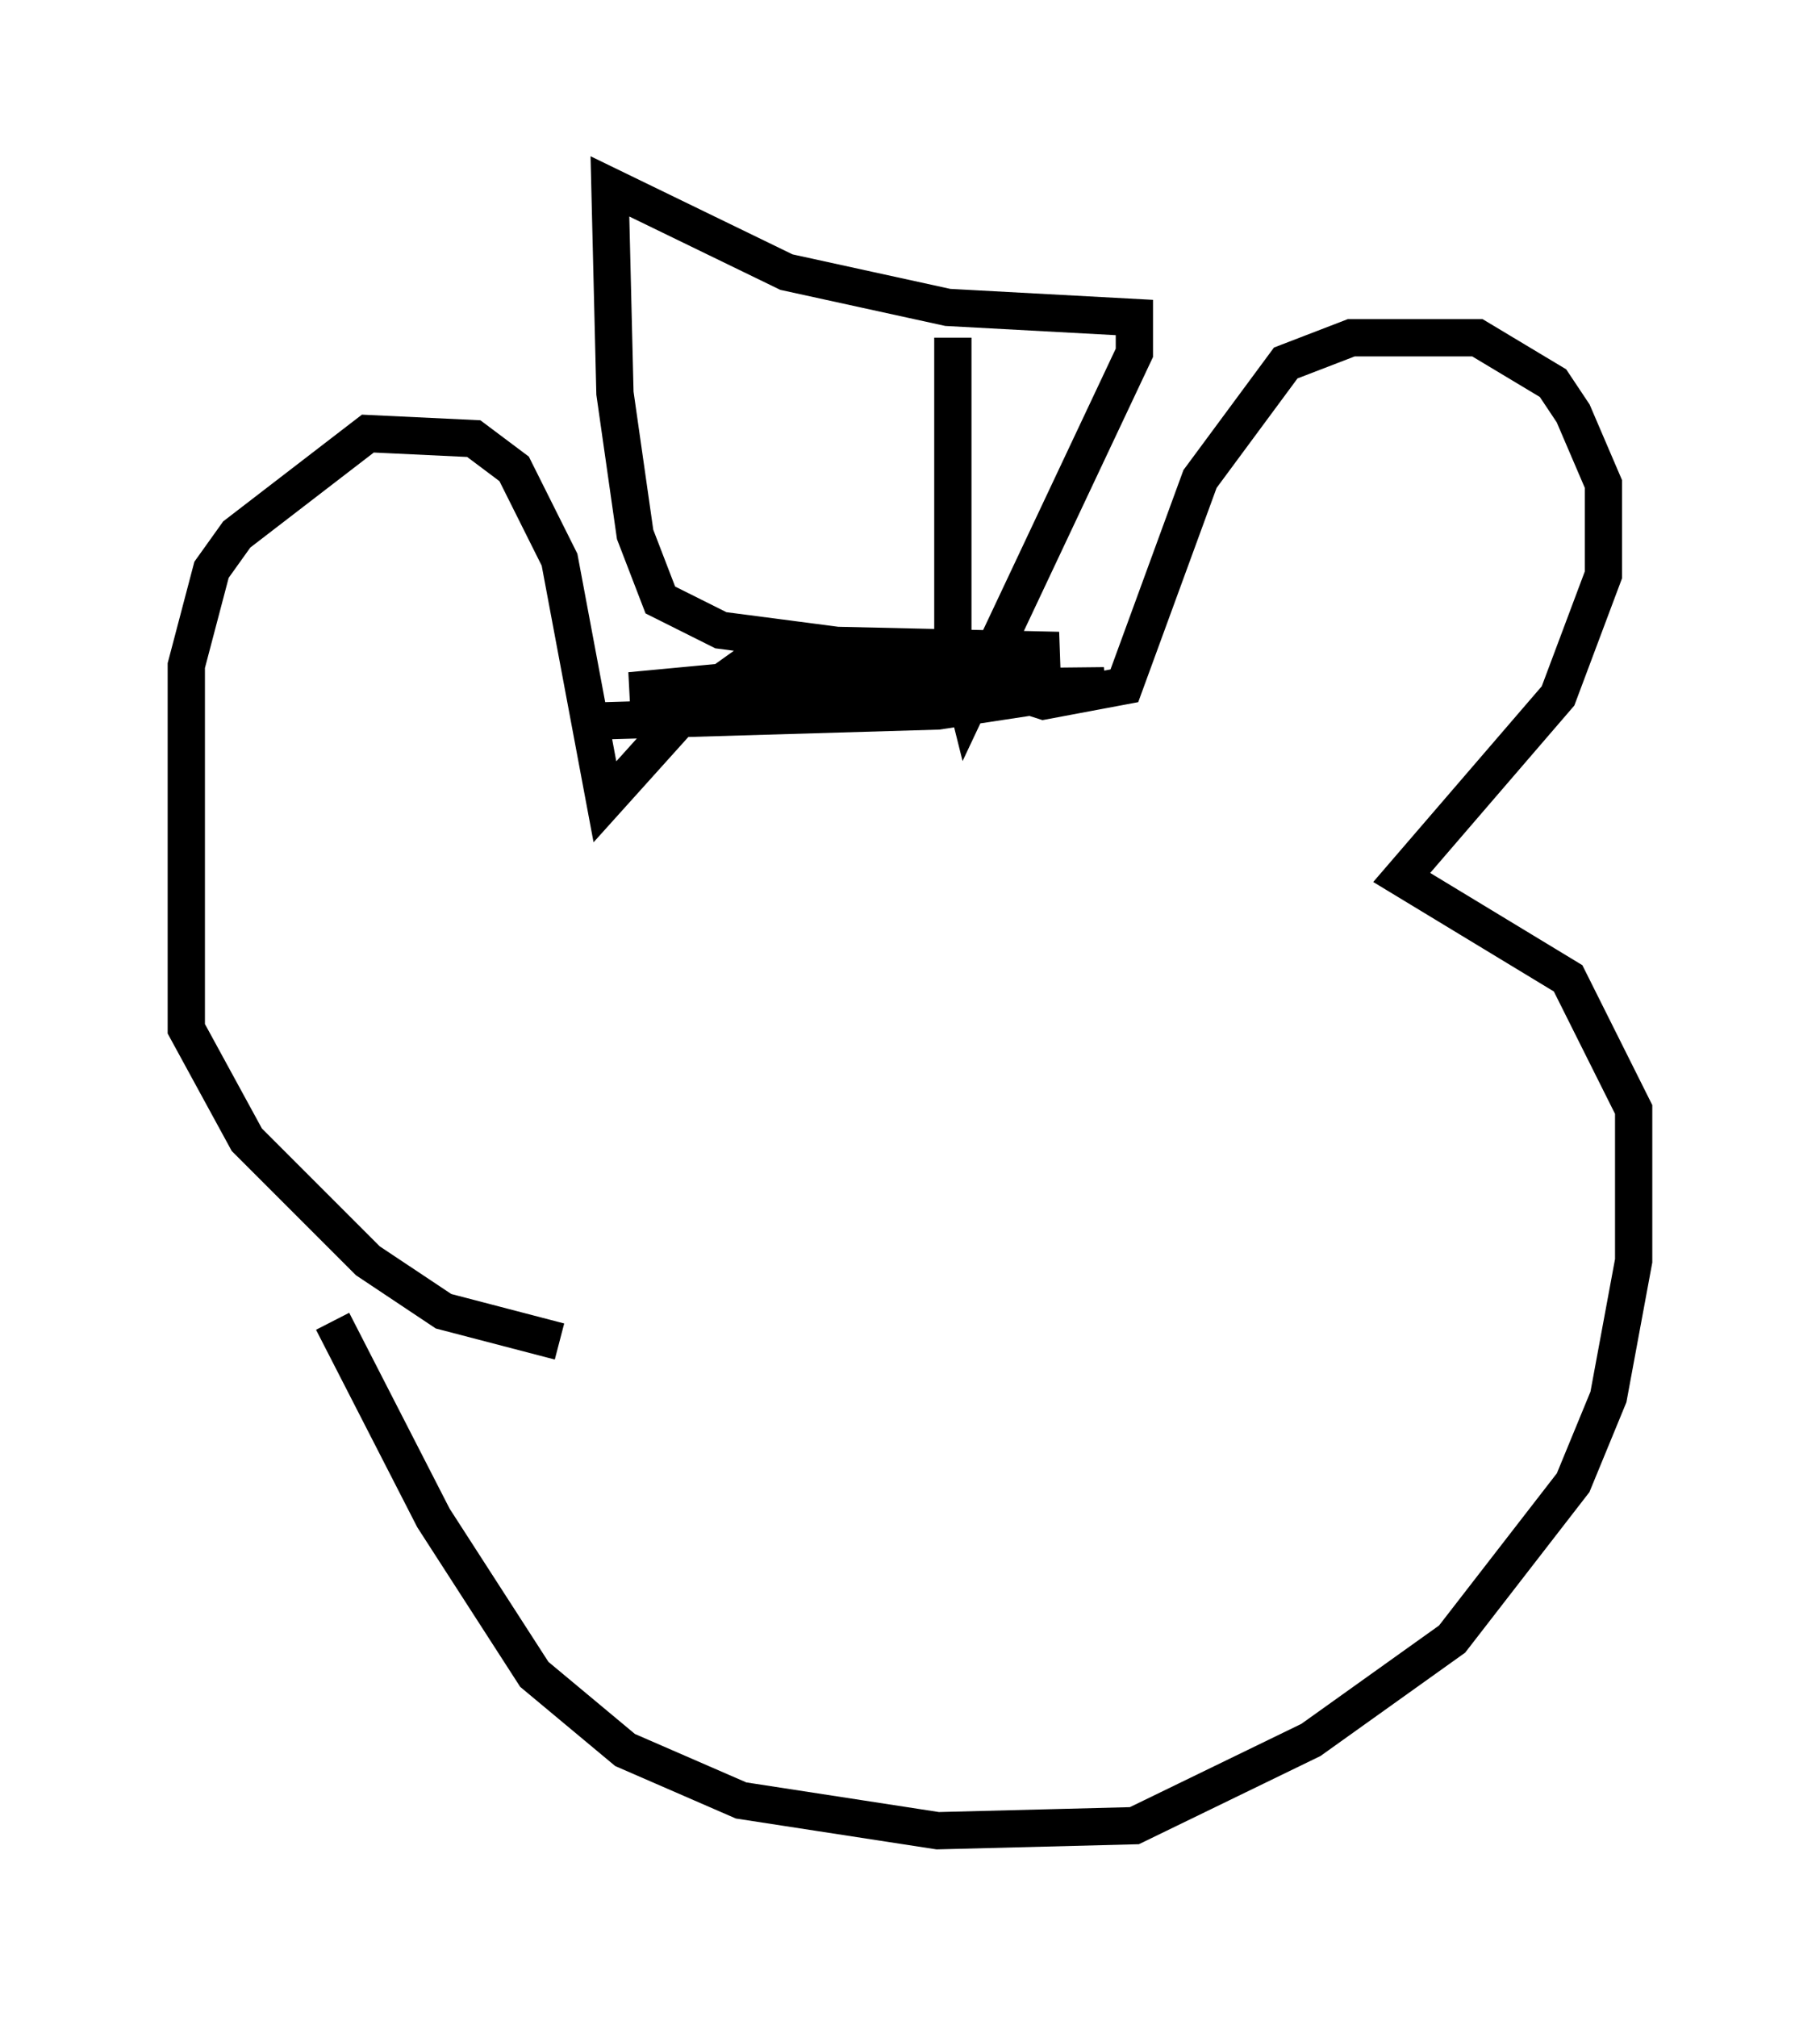 <?xml version="1.0" encoding="utf-8" ?>
<svg baseProfile="full" height="54.113" version="1.1" width="48.836" xmlns="http://www.w3.org/2000/svg" xmlns:ev="http://www.w3.org/2001/xml-events" xmlns:xlink="http://www.w3.org/1999/xlink"><defs /><rect fill="white" height="54.113" width="48.836" x="0" y="0" /><path d="M8.654, 34.093 m0.271, 1.353 l2.706, 5.277 2.706, 4.195 l2.436, 2.03 3.112, 1.353 l5.277, 0.812 5.277, -0.135 l4.736, -2.3 3.789, -2.706 l3.248, -4.195 0.947, -2.3 l0.677, -3.654 0.0, -4.059 l-1.759, -3.518 -4.465, -2.706 l4.195, -4.871 1.218, -3.248 l0.0, -2.436 -0.812, -1.894 l-0.541, -0.812 -2.03, -1.218 l-3.383, 0.0 -1.759, 0.677 l-2.3, 3.112 -2.03, 5.548 l-2.165, 0.406 -3.789, -1.218 l-3.654, -0.135 -1.894, 1.353 l-2.436, 2.706 -1.218, -6.495 l-1.218, -2.436 -1.083, -0.812 l-2.842, -0.135 -3.518, 2.706 l-0.677, 0.947 -0.677, 2.571 l0.0, 9.743 1.624, 2.977 l3.248, 3.248 2.03, 1.353 l3.112, 0.812 m0.947, -16.644 l9.202, -0.271 4.465, -0.677 l-12.72, 0.135 11.502, -1.083 l-5.954, -0.135 -3.112, -0.406 l-1.624, -0.812 -0.677, -1.759 l-0.541, -3.789 -0.135, -5.548 l4.736, 2.3 4.33, 0.947 l5.007, 0.271 0.0, 0.947 l-4.465, 9.472 -0.406, -1.624 l0.0, -8.254 " fill="none" stroke="black" stroke-width="1" /></svg>